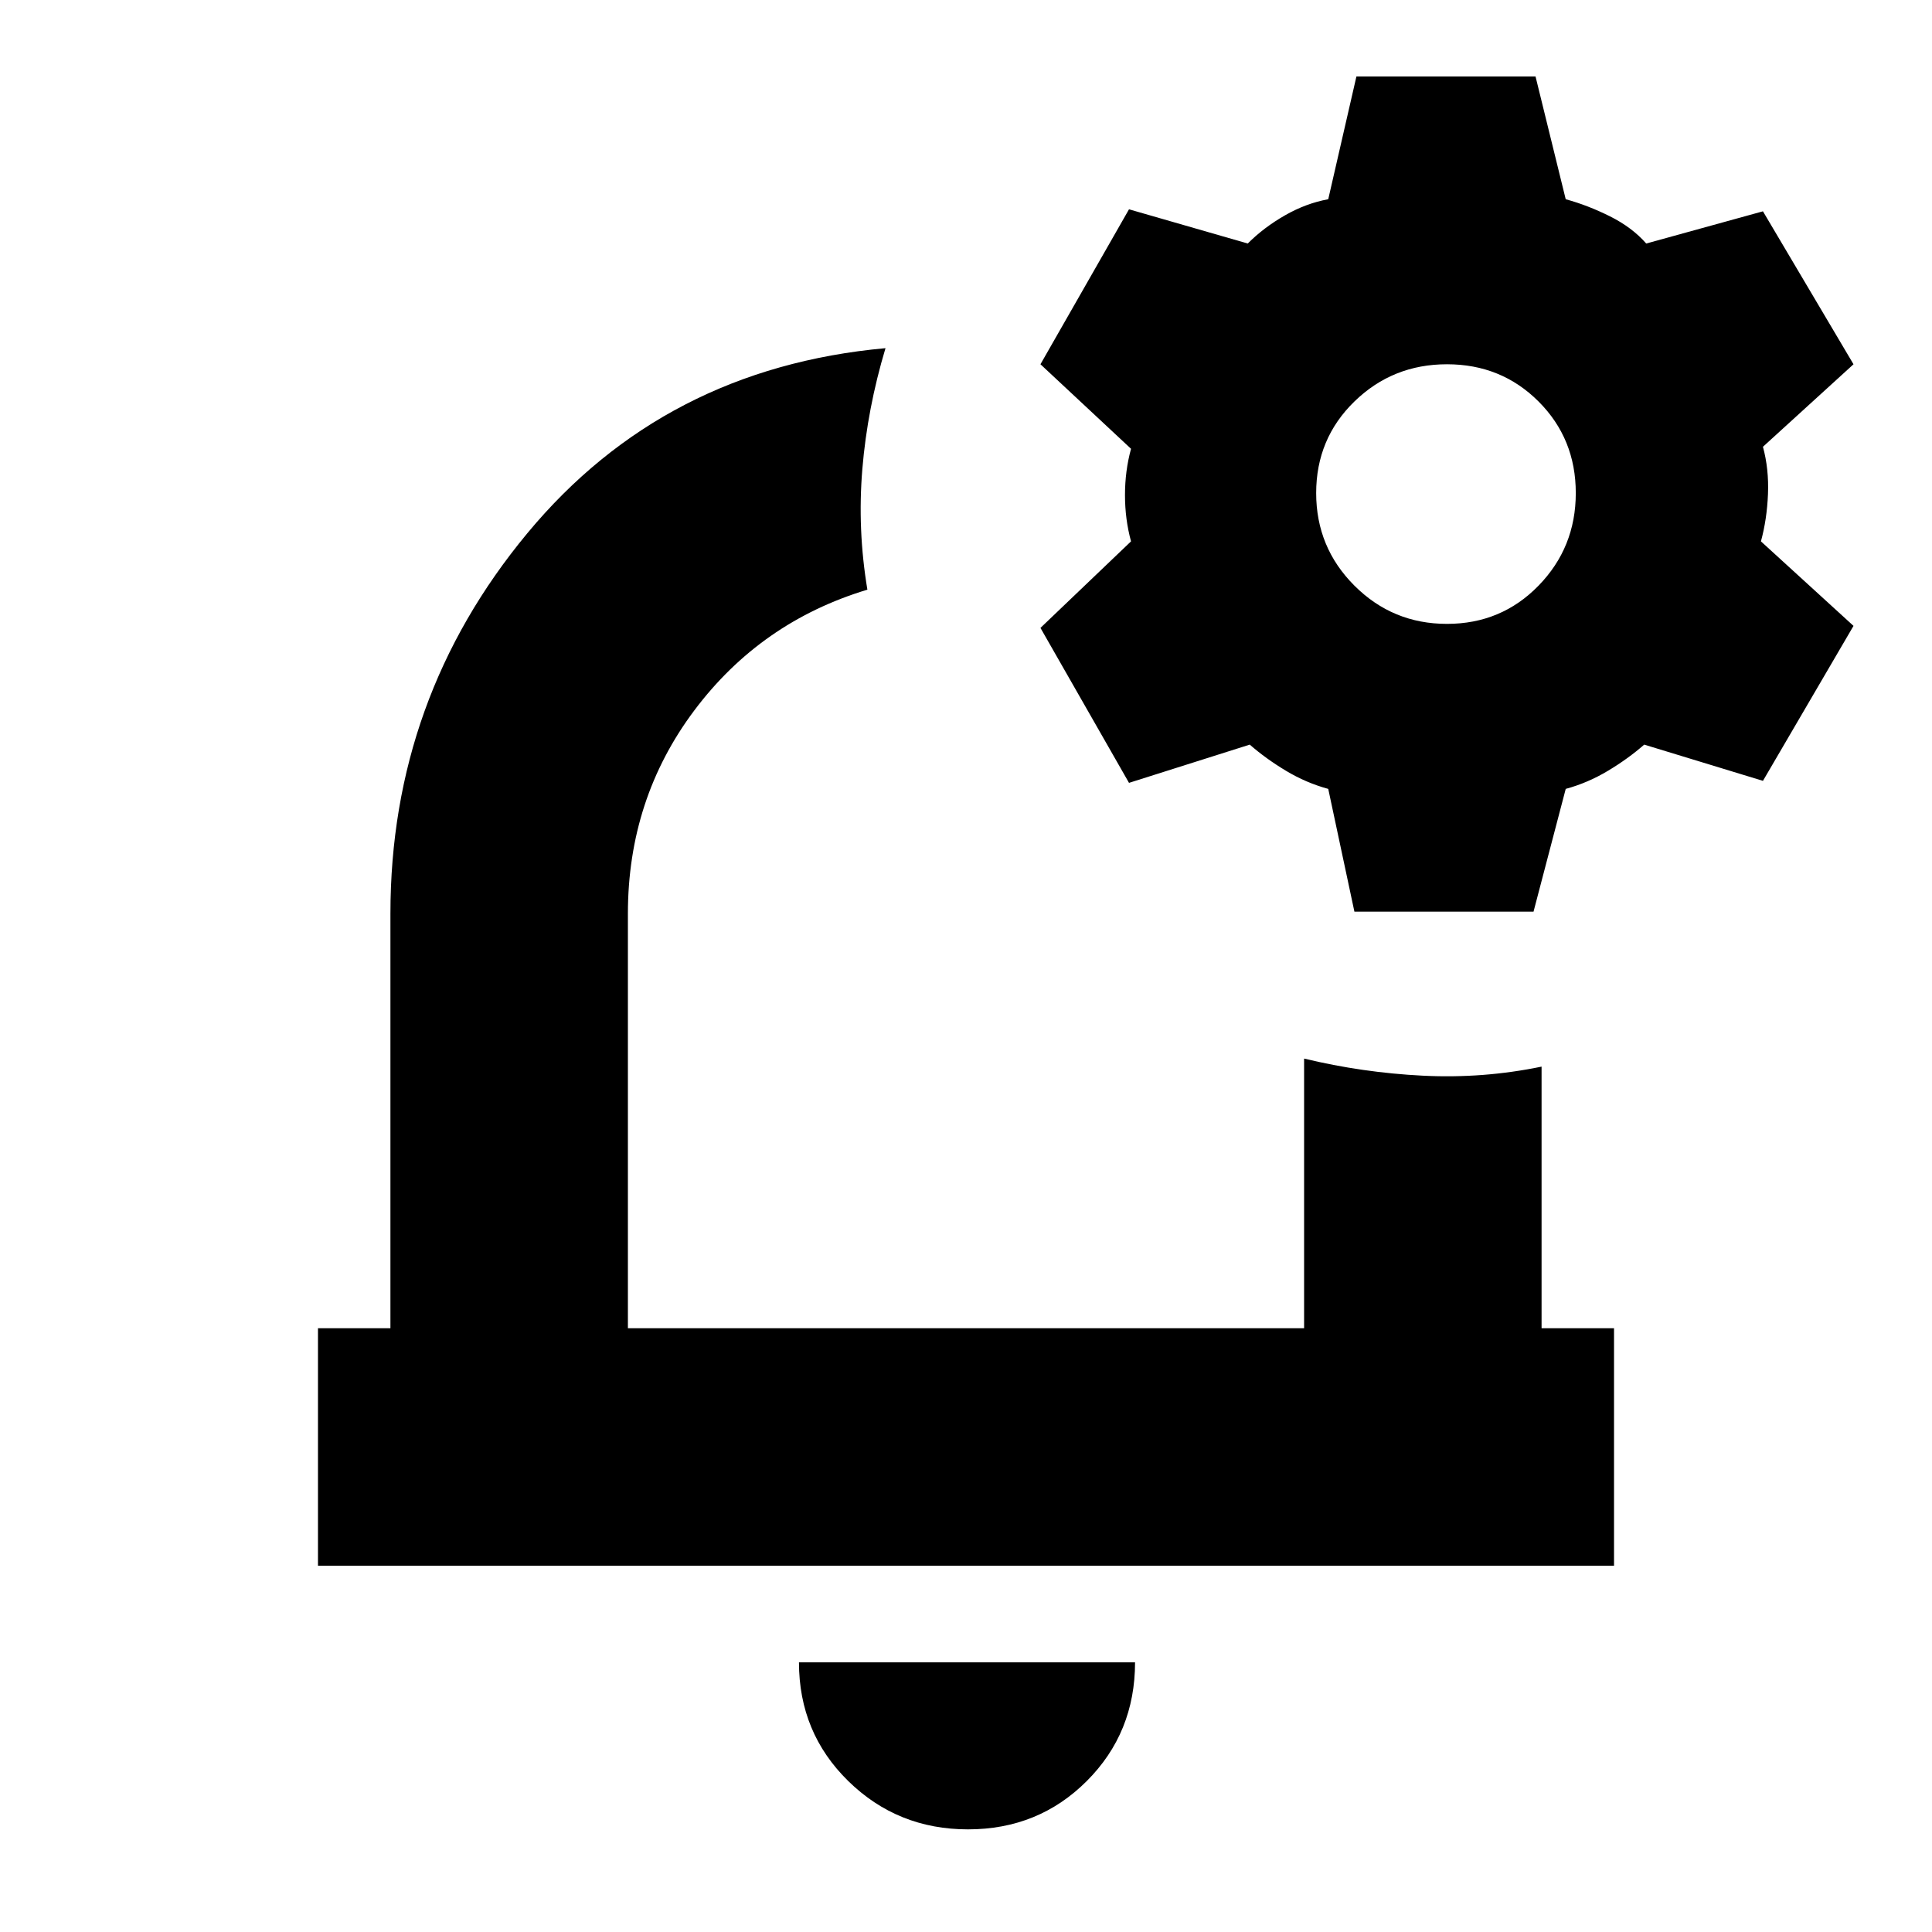 <svg xmlns="http://www.w3.org/2000/svg" height="20" viewBox="0 -960 960 960" width="20"><path d="M480-483Zm1 432q-35 0-59.5-24T397-134h167q0 35-24 59t-59 24ZM158-182v-118h36v-206q0-107 68-189t178-92q-9 30-11.5 60t2.5 60q-53 16-86 60t-33 101v206h336v-134q29 7 59 8.5t59-4.5v130h36v118H158Zm515-325-13-61q-11-3-21-9t-18-13l-60 19-44-77 45-43q-3-11-3-23t3-23l-45-42 44-77 59 17q8-8 18.5-14t21.5-8l14-61h89l15 61q11 3 22 8.5t18 13.5l58-16 45 76-45 41q3 11 2.5 23.5T875-691l46 42-45 77-59-18q-8 7-18 13t-21 9l-16 61h-89Zm46-143q27 0 45.5-19t18.5-46q0-27-18.5-45.5T719-779q-27 0-46 18.5T654-715q0 27 19 46t46 19Z"/></svg>